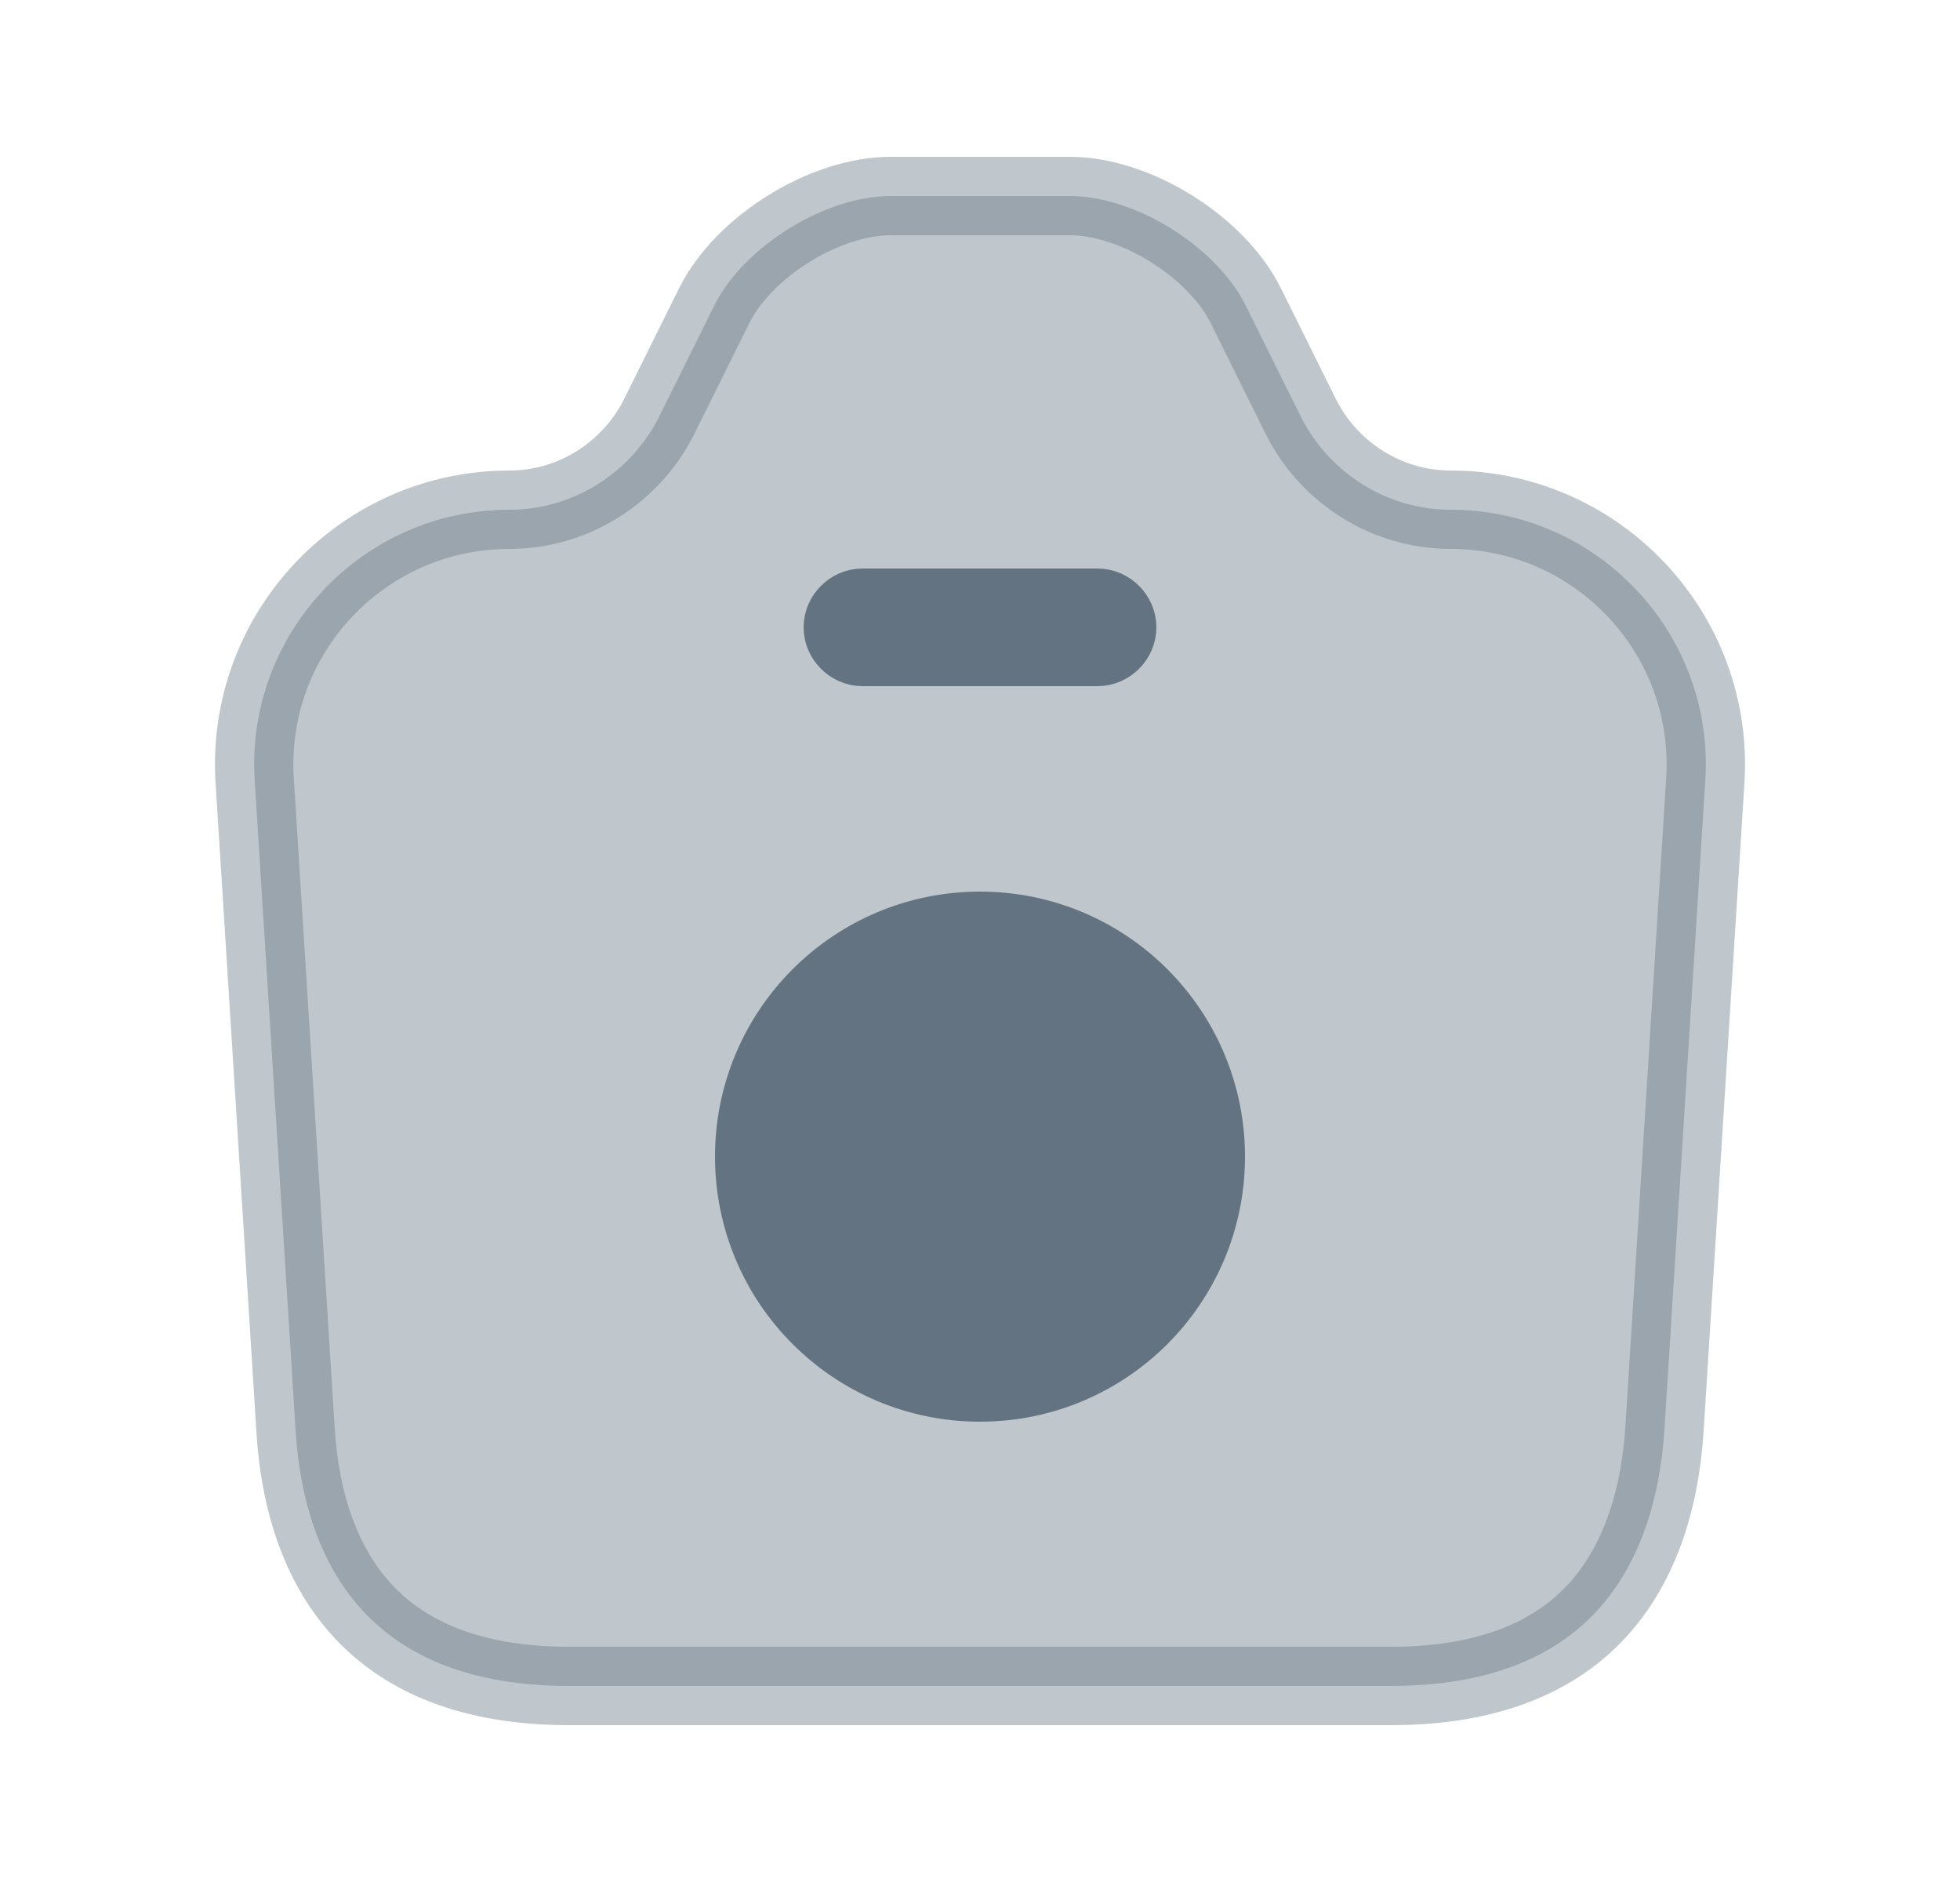 <svg width="25" height="24" viewBox="0 0 25 24" fill="none" xmlns="http://www.w3.org/2000/svg">
<path opacity="0.4" d="M21.751 9.958L21.751 9.959L21.231 18.218C21.171 19.175 20.888 19.987 20.356 20.556C19.834 21.114 19.013 21.5 17.74 21.5H7.26C5.988 21.5 5.164 21.114 4.64 20.555C4.107 19.987 3.825 19.176 3.769 18.221L3.769 18.219L3.249 9.959L3.249 9.958C3.128 8.087 4.618 6.5 6.5 6.5C7.302 6.5 8.03 6.041 8.394 5.34L8.394 5.34L8.398 5.332L9.117 3.884C9.297 3.529 9.638 3.178 10.065 2.914C10.492 2.649 10.959 2.5 11.36 2.5H13.65C14.045 2.5 14.51 2.649 14.936 2.913C15.362 3.178 15.704 3.529 15.883 3.884C15.883 3.885 15.884 3.885 15.884 3.886L16.602 5.332L16.602 5.332L16.606 5.34C16.97 6.041 17.698 6.5 18.5 6.5C20.383 6.5 21.872 8.087 21.751 9.958Z" fill="#637381" stroke="#637381"/>
<path d="M14 8.25H11C10.866 8.25 10.75 8.134 10.75 8C10.75 7.866 10.866 7.75 11 7.75H14C14.134 7.75 14.25 7.866 14.25 8C14.25 8.134 14.134 8.25 14 8.25Z" fill="#637381" stroke="#637381"/>
<path d="M15.38 14.75C15.38 16.341 14.091 17.63 12.5 17.63C10.909 17.63 9.62 16.341 9.62 14.75C9.62 13.159 10.909 11.87 12.5 11.87C14.091 11.87 15.38 13.159 15.38 14.75Z" fill="#637381" stroke="#637381"/>
</svg>
